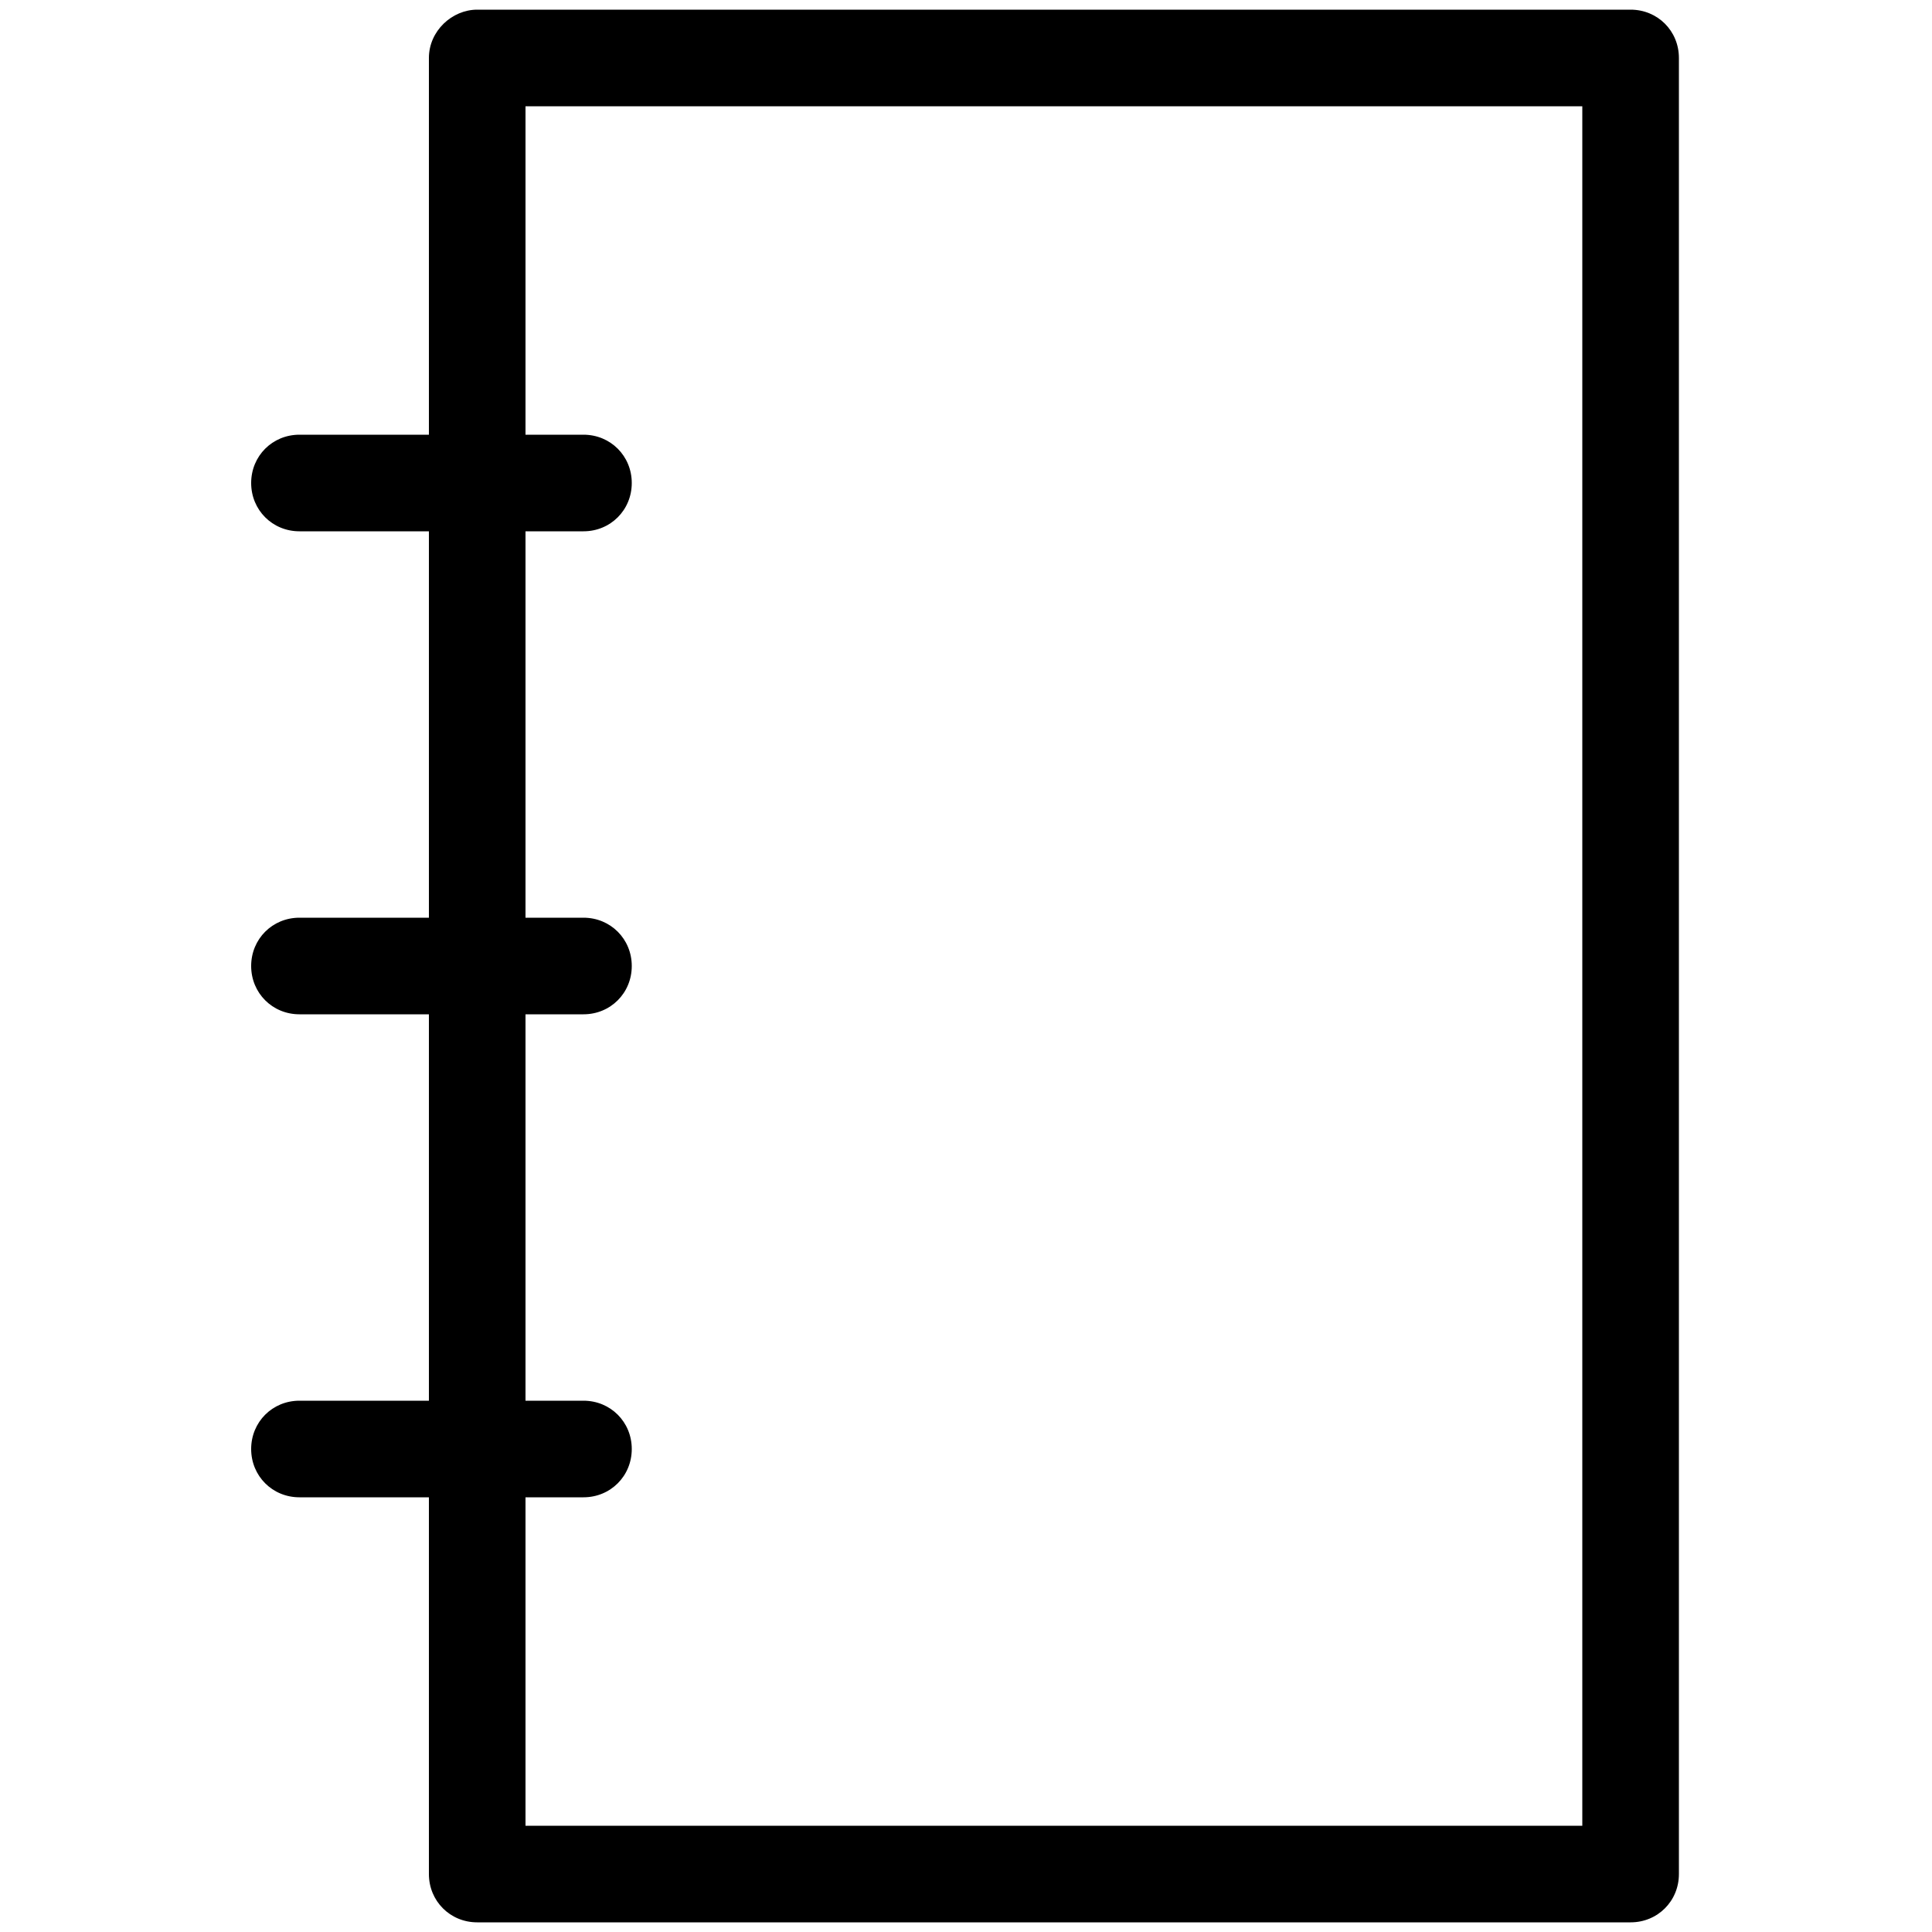 <?xml version="1.0" encoding="utf-8"?>
<!-- Generator: Adobe Illustrator 19.0.0, SVG Export Plug-In . SVG Version: 6.00 Build 0)  -->
<svg version="1.1" id="Layer_2" xmlns="http://www.w3.org/2000/svg" xmlns:xlink="http://www.w3.org/1999/xlink" x="0px" y="0px"
	 width="100px" height="100px" viewBox="-256 379.9 100 100" style="enable-background:new -256 379.9 100 100;"
	 xml:space="preserve">
<path d="M-233.8,382.9v19.5h-6.7c-1.4,0-2.5,1.1-2.5,2.5v0c0,1.4,1.1,2.5,2.5,2.5h6.7v20h-6.7c-1.4,0-2.5,1.1-2.5,2.5l0,0
	c0,1.4,1.1,2.5,2.5,2.5h6.7v20h-6.7c-1.4,0-2.5,1.1-2.5,2.5v0c0,1.4,1.1,2.5,2.5,2.5h6.7v19.5c0,1.4,1.1,2.5,2.5,2.5h59.7
	c1.4,0,2.5-1.1,2.5-2.5v-94c0-1.4-1.1-2.5-2.5-2.5h-59.7C-232.6,380.4-233.8,381.5-233.8,382.9z M-174.1,474.4h-54.7v-17h3
	c1.4,0,2.5-1.1,2.5-2.5v0c0-1.4-1.1-2.5-2.5-2.5h-3v-20h3c1.4,0,2.5-1.1,2.5-2.5l0,0c0-1.4-1.1-2.5-2.5-2.5h-3v-20h3
	c1.4,0,2.5-1.1,2.5-2.5v0c0-1.4-1.1-2.5-2.5-2.5h-3v-17h54.7V474.4z"/>
</svg>
